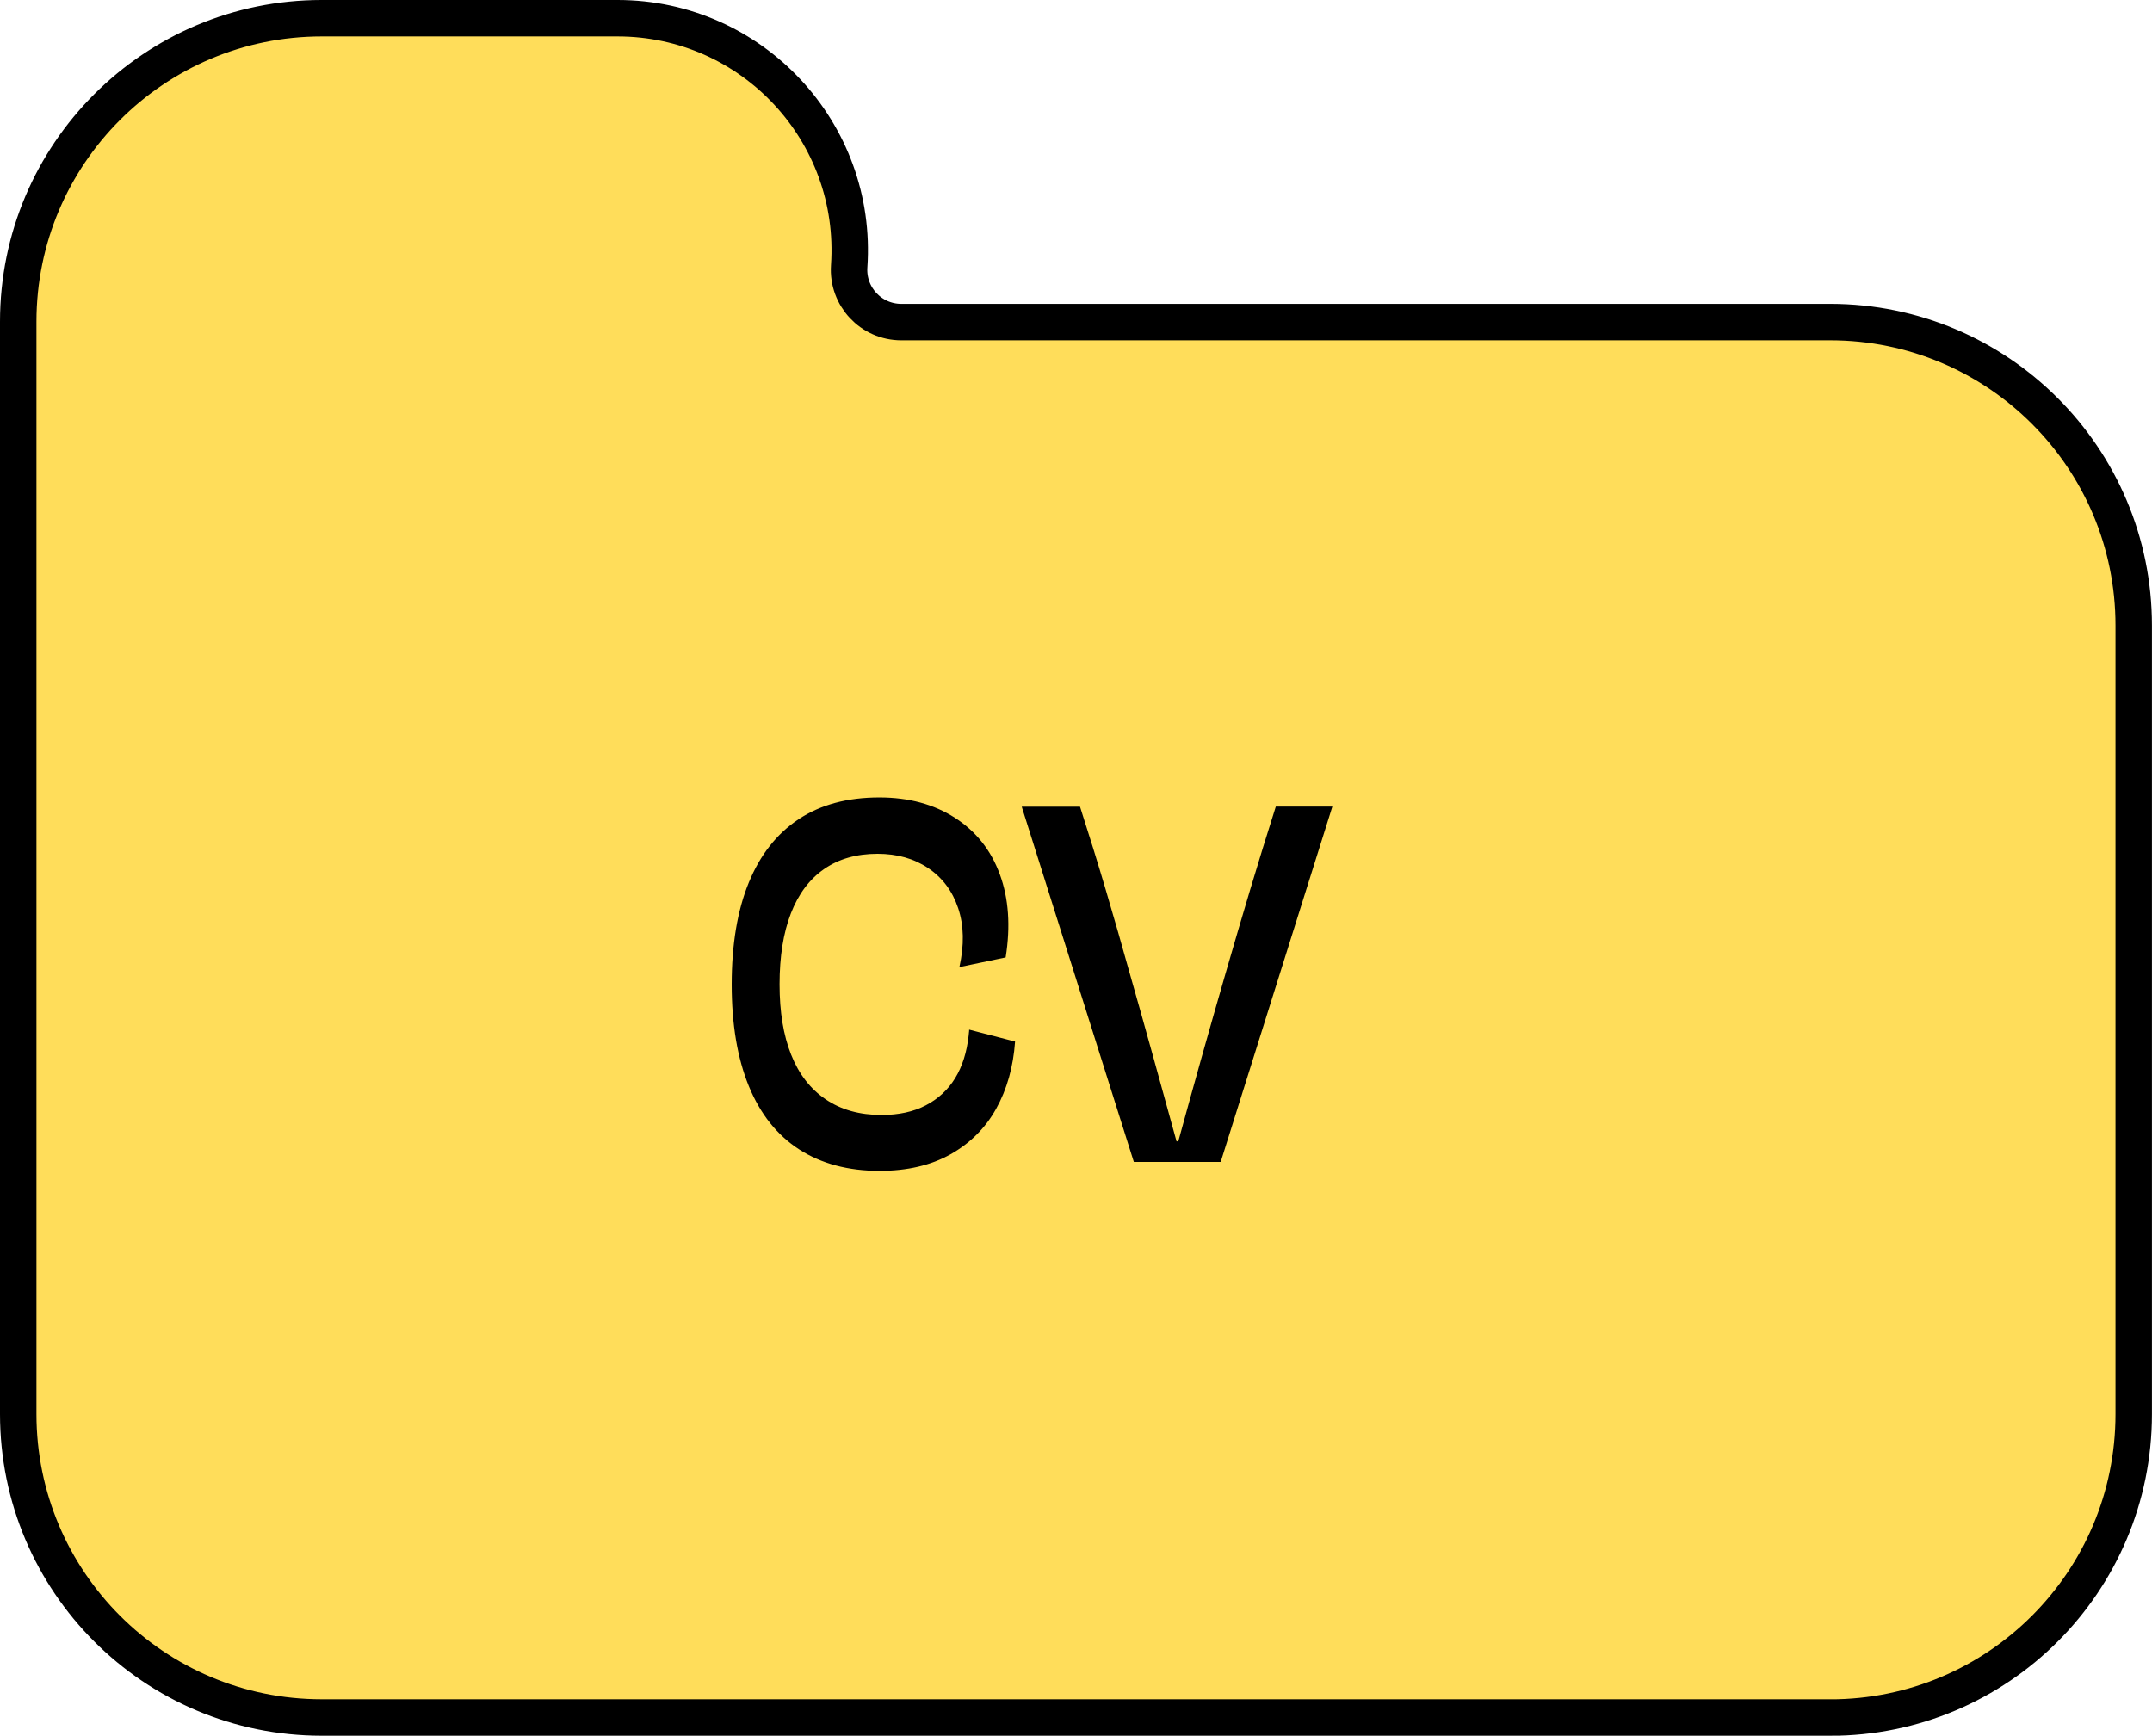 <?xml version="1.0" encoding="UTF-8"?>
<svg id="Capa_2" data-name="Capa 2" xmlns="http://www.w3.org/2000/svg" viewBox="0 0 354.26 285.77">
  <defs>
    <style>
      .cls-1 {
        fill: #ffdd5a;
        stroke: #000;
        stroke-linecap: round;
        stroke-miterlimit: 10;
        stroke-width: 6px;
      }
    </style>
  </defs>
  <g id="Capa_1-2" data-name="Capa 1">
    <path class="cls-1" d="M301.3,282.77H52.96c-27.59,0-49.96-22.37-49.96-49.96V52.96C3,25.37,25.37,3,52.96,3h48.7c22.14,0,39.65,18.75,38.13,40.84h0c-.34,4.97,3.6,9.19,8.58,9.19h152.92c27.59,0,49.96,22.37,49.96,49.96v129.83c0,27.59-22.37,49.96-49.96,49.96Z"/>
    <g>
      <path d="M157.93,159.24c.82-3.65.75-6.89-.2-9.72-.95-2.83-2.6-5.03-4.94-6.6-2.34-1.57-5.12-2.35-8.33-2.35-3.46,0-6.39.84-8.8,2.51s-4.23,4.11-5.47,7.31c-1.24,3.2-1.86,7.09-1.86,11.66s.63,8.38,1.9,11.58c1.27,3.2,3.17,5.66,5.7,7.37,2.53,1.72,5.6,2.57,9.19,2.57,2.83,0,5.26-.53,7.29-1.59,2.03-1.06,3.64-2.55,4.82-4.47s1.93-4.27,2.23-7.05c0-.11.01-.25.04-.43.03-.18.04-.35.04-.51l7.56,1.96c-.3,4.19-1.34,7.88-3.12,11.07-1.78,3.19-4.29,5.68-7.52,7.5-3.23,1.81-7.11,2.72-11.66,2.72-5.17,0-9.59-1.18-13.24-3.53-3.65-2.36-6.41-5.83-8.29-10.42s-2.82-10.17-2.82-16.73.93-12.17,2.8-16.75c1.87-4.58,4.6-8.06,8.21-10.46s8.04-3.59,13.3-3.59c4.82,0,8.97,1.12,12.44,3.35,3.47,2.23,5.94,5.34,7.39,9.31,1.46,3.98,1.78,8.54.96,13.68l-7.6,1.59Z"/>
      <path d="M168.19,132.81h9.6c1.44,4.47,2.85,9,4.21,13.6,1.36,4.6,2.7,9.25,4,13.93,1.33,4.66,2.63,9.28,3.9,13.87,1.27,4.59,2.53,9.16,3.78,13.7h.29c1.25-4.57,2.53-9.16,3.82-13.77,1.29-4.6,2.61-9.2,3.94-13.81,1.36-4.71,2.73-9.36,4.1-13.95,1.38-4.59,2.77-9.12,4.19-13.58h9.31l-18.38,58.5h-14.3l-18.46-58.5Z"/>
    </g>
  </g>
</svg>